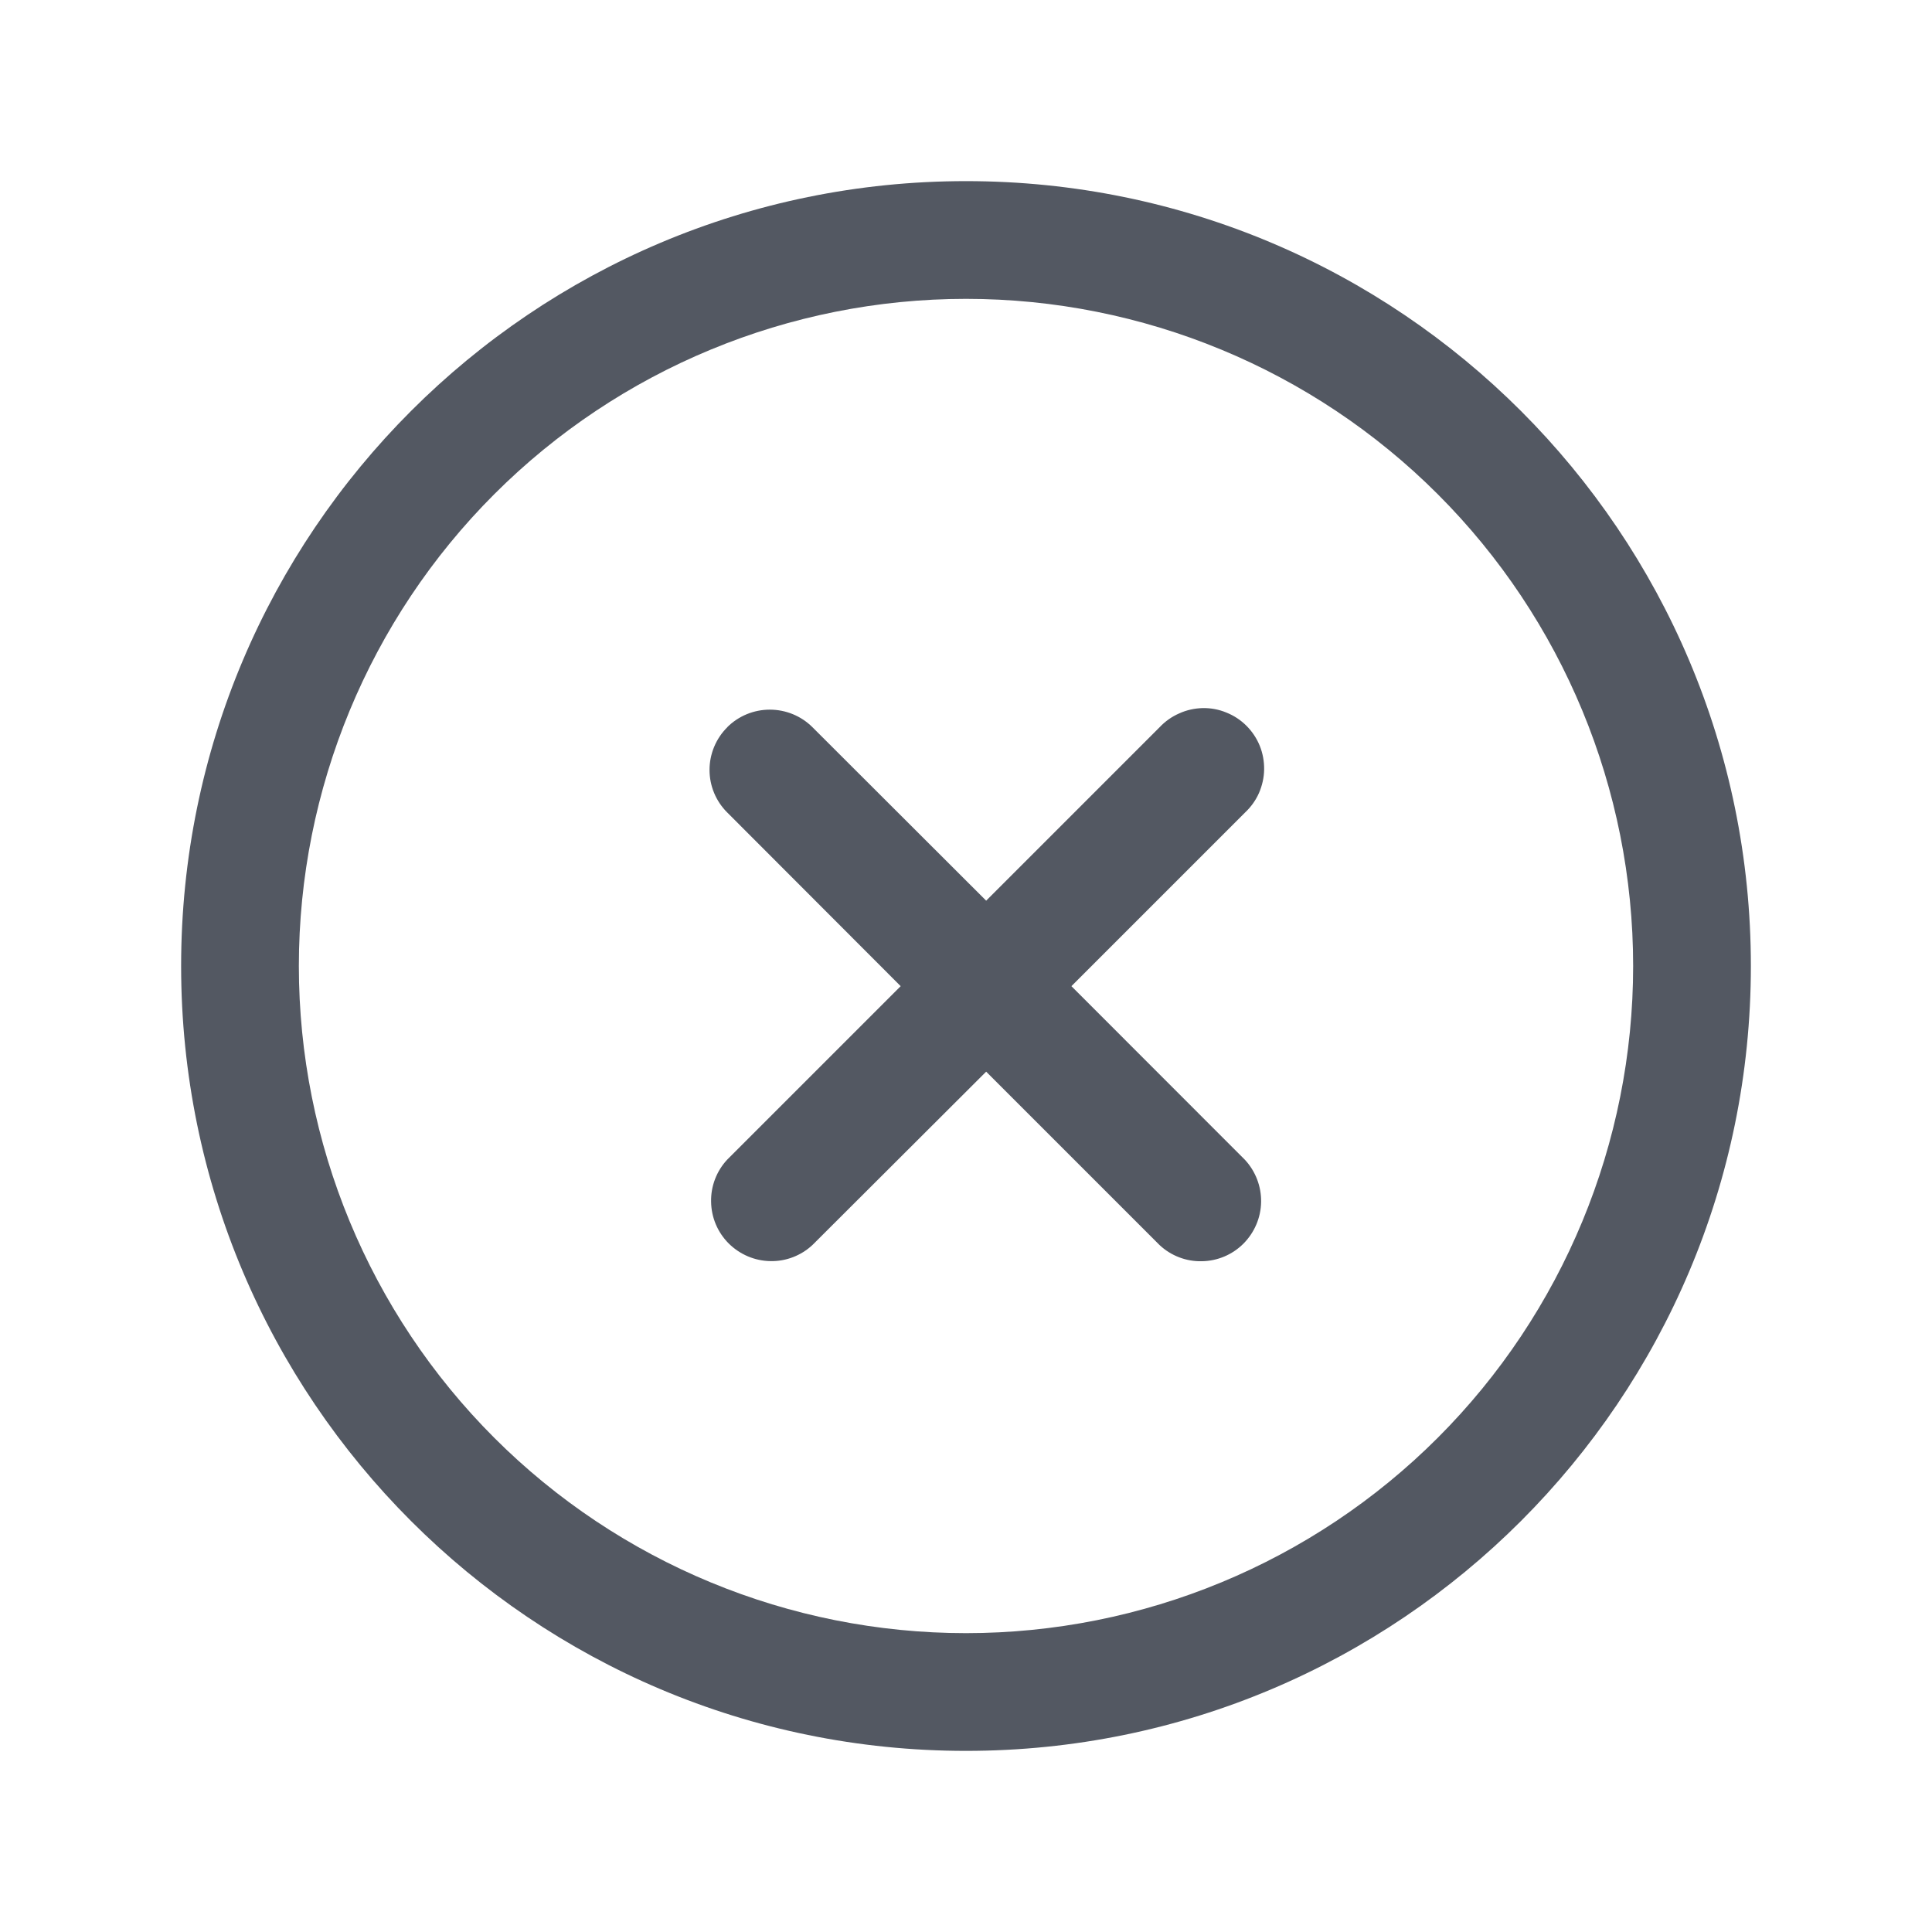 <svg width="16" height="16" viewBox="0 0 16 16" fill="none" xmlns="http://www.w3.org/2000/svg">
<path d="M6.023 6.023C5.929 6.116 5.876 6.244 5.876 6.376C5.876 6.509 5.929 6.636 6.023 6.729L7.459 8.167L6.023 9.603C5.934 9.698 5.886 9.824 5.889 9.953C5.891 10.083 5.943 10.206 6.035 10.298C6.127 10.389 6.25 10.442 6.38 10.444C6.509 10.447 6.635 10.398 6.729 10.31L8.167 8.875L9.603 10.311C9.698 10.4 9.824 10.448 9.953 10.445C10.083 10.443 10.206 10.391 10.298 10.299C10.389 10.207 10.442 10.084 10.444 9.954C10.446 9.825 10.398 9.7 10.31 9.605L8.873 8.167L10.31 6.73C10.359 6.684 10.399 6.629 10.426 6.568C10.453 6.506 10.468 6.44 10.469 6.373C10.47 6.306 10.458 6.239 10.433 6.177C10.408 6.115 10.37 6.058 10.323 6.011C10.275 5.963 10.219 5.926 10.156 5.901C10.094 5.875 10.027 5.863 9.96 5.864C9.893 5.866 9.827 5.88 9.766 5.908C9.704 5.935 9.649 5.974 9.603 6.023L8.167 7.459L6.729 6.023C6.635 5.929 6.508 5.877 6.375 5.877C6.243 5.877 6.116 5.929 6.022 6.023" fill="#535862"/>
<path fill-rule="evenodd" clip-rule="evenodd" d="M8 1.5C4.41 1.5 1.5 4.41 1.5 8C1.5 11.59 4.41 14.5 8 14.5C11.59 14.5 14.5 11.59 14.5 8C14.5 4.41 11.59 1.5 8 1.5ZM2.475 8C2.475 6.535 3.057 5.129 4.093 4.093C5.129 3.057 6.535 2.475 8 2.475C9.465 2.475 10.871 3.057 11.907 4.093C12.943 5.129 13.525 6.535 13.525 8C13.525 9.465 12.943 10.871 11.907 11.907C10.871 12.943 9.465 13.525 8 13.525C6.535 13.525 5.129 12.943 4.093 11.907C3.057 10.871 2.475 9.465 2.475 8Z" fill="#535862"/>
</svg>
